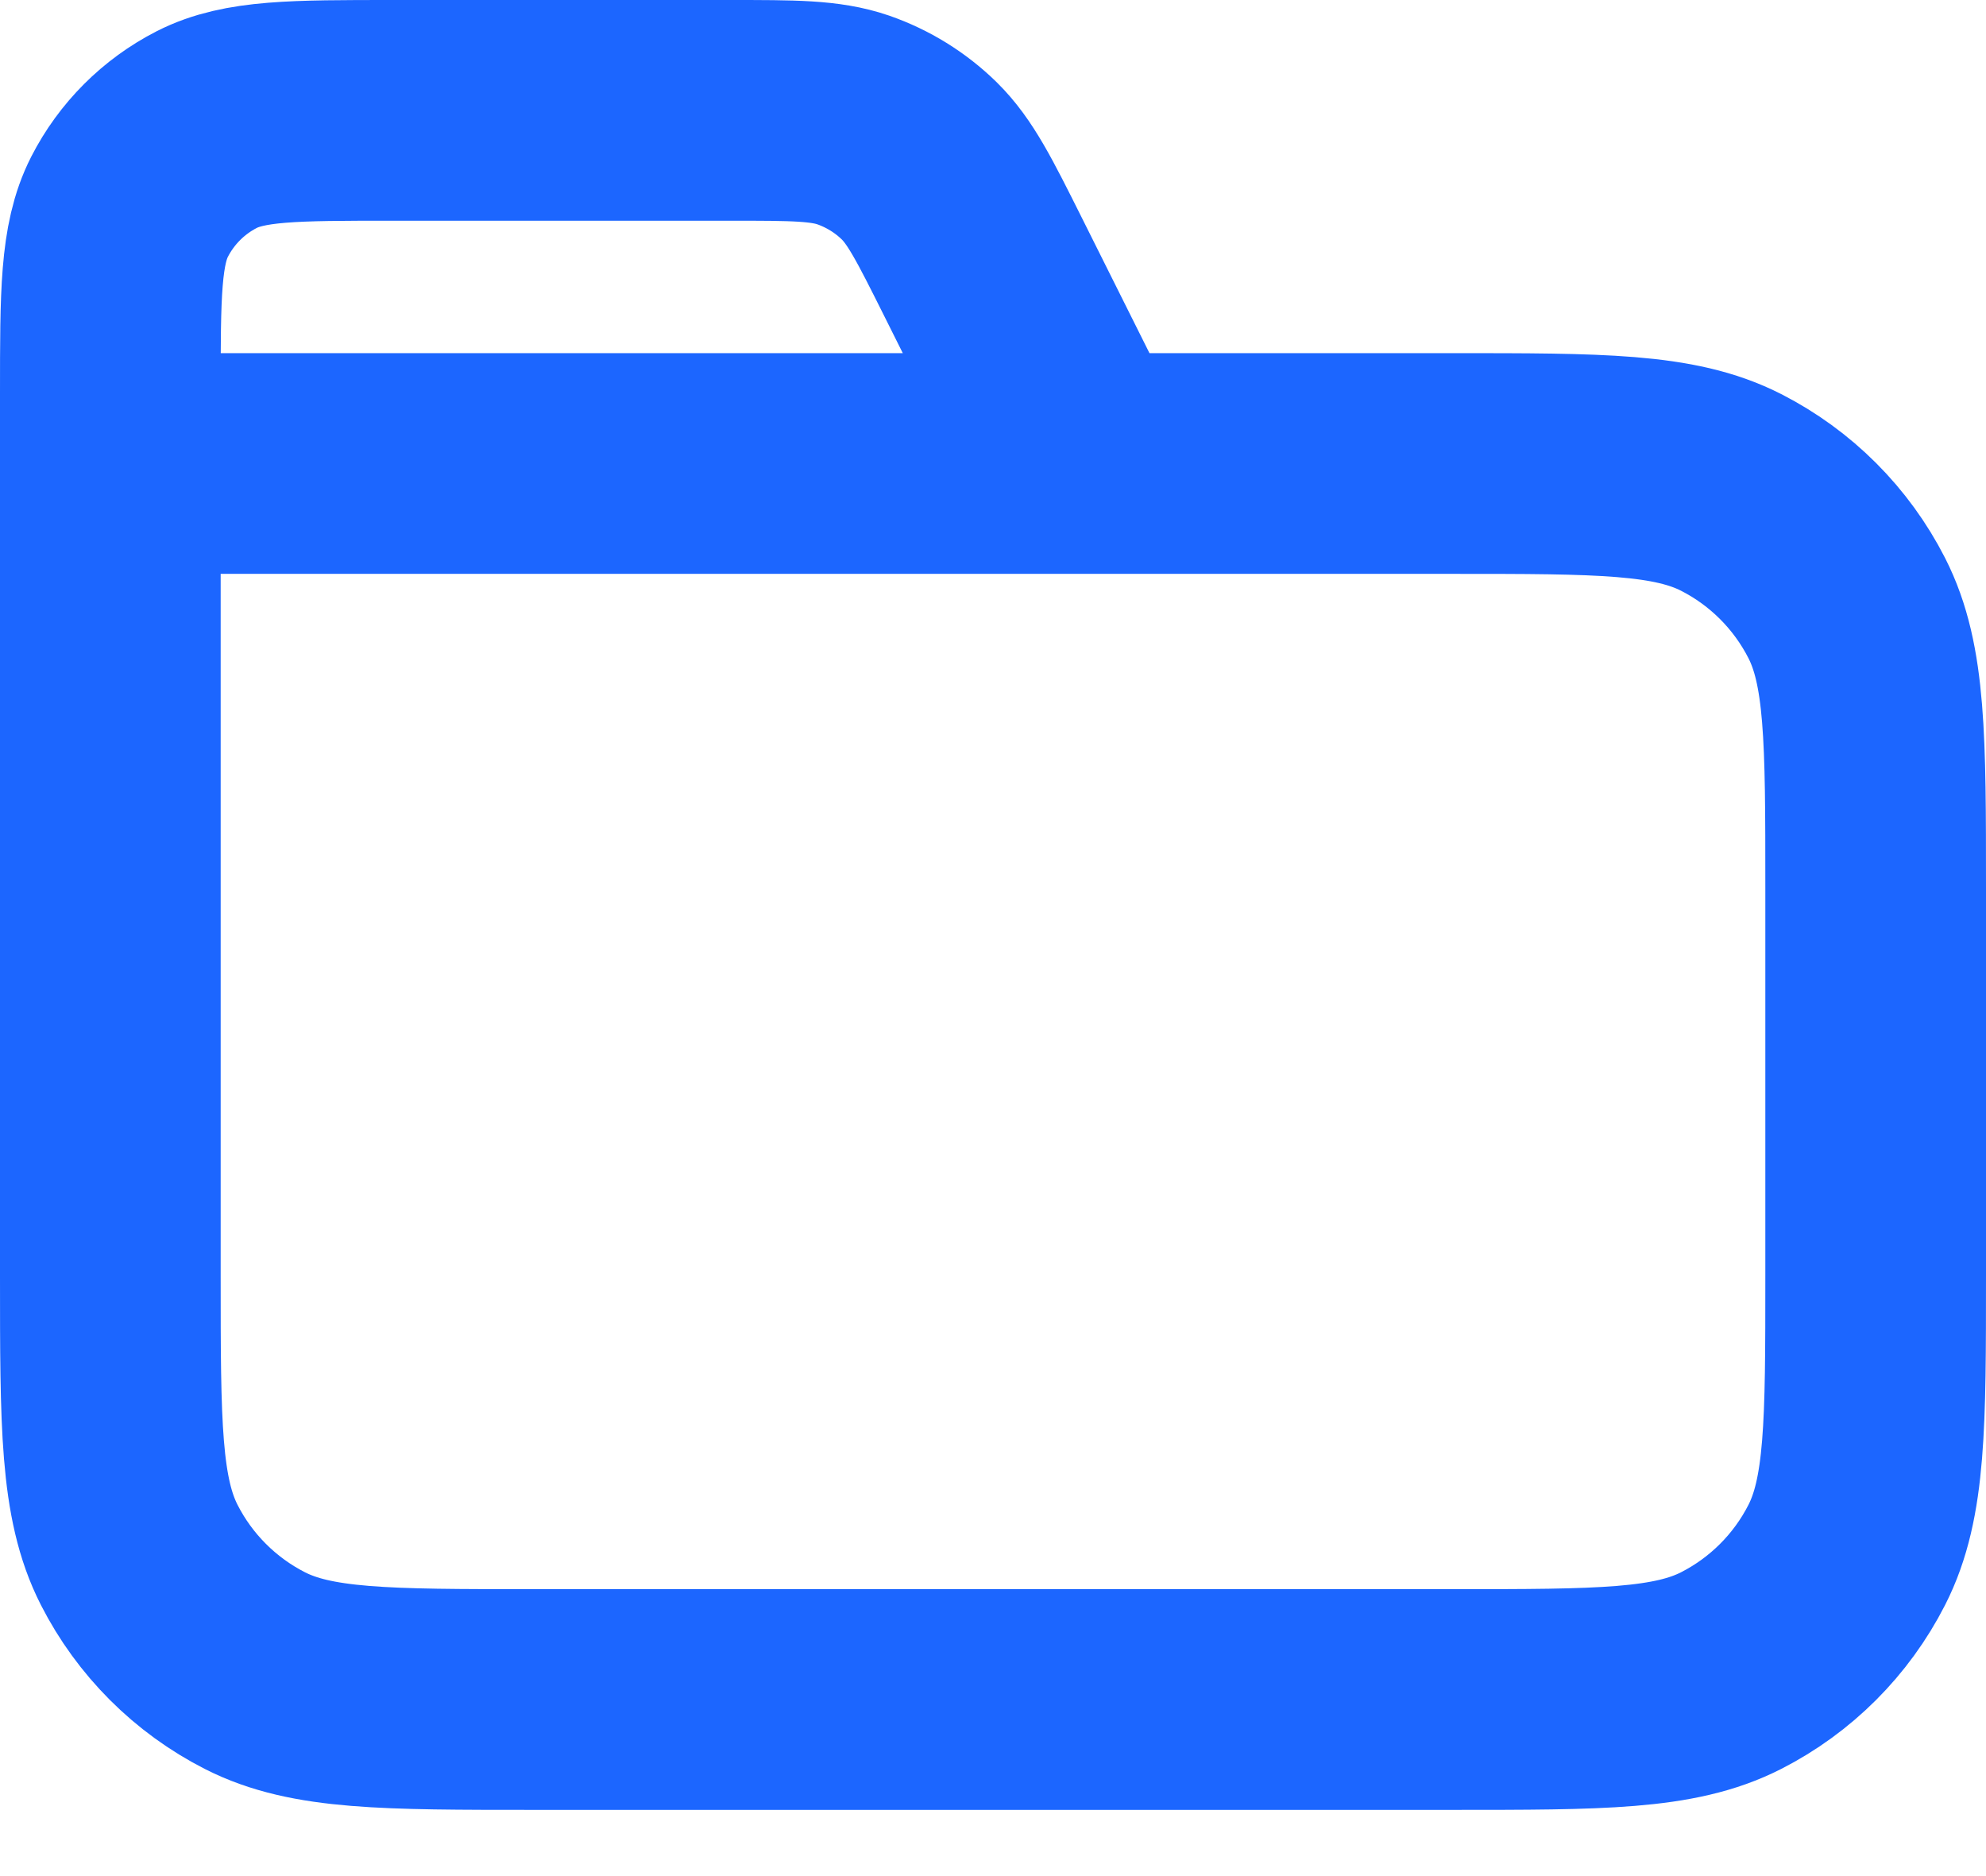 <svg width="18" height="17" viewBox="0 0 18 17" fill="none" xmlns="http://www.w3.org/2000/svg">
<path d="M9.8 4.2L8.908 2.415C8.651 1.901 8.522 1.645 8.331 1.457C8.161 1.291 7.957 1.165 7.733 1.087C7.479 1 7.192 1 6.618 1H3.56C2.664 1 2.216 1 1.874 1.174C1.573 1.328 1.328 1.573 1.174 1.874C1 2.216 1 2.664 1 3.56V4.2M1 4.2H13.16C14.504 4.2 15.176 4.2 15.69 4.462C16.141 4.692 16.508 5.059 16.738 5.51C17 6.024 17 6.696 17 8.04V11.56C17 12.904 17 13.576 16.738 14.09C16.508 14.541 16.141 14.908 15.69 15.138C15.176 15.4 14.504 15.4 13.16 15.4H4.84C3.496 15.4 2.824 15.4 2.31 15.138C1.859 14.908 1.492 14.541 1.262 14.09C1 13.576 1 12.904 1 11.56V4.2Z" stroke="#1C66FF" stroke-width="2" stroke-linecap="round" stroke-linejoin="round"/>
</svg>
